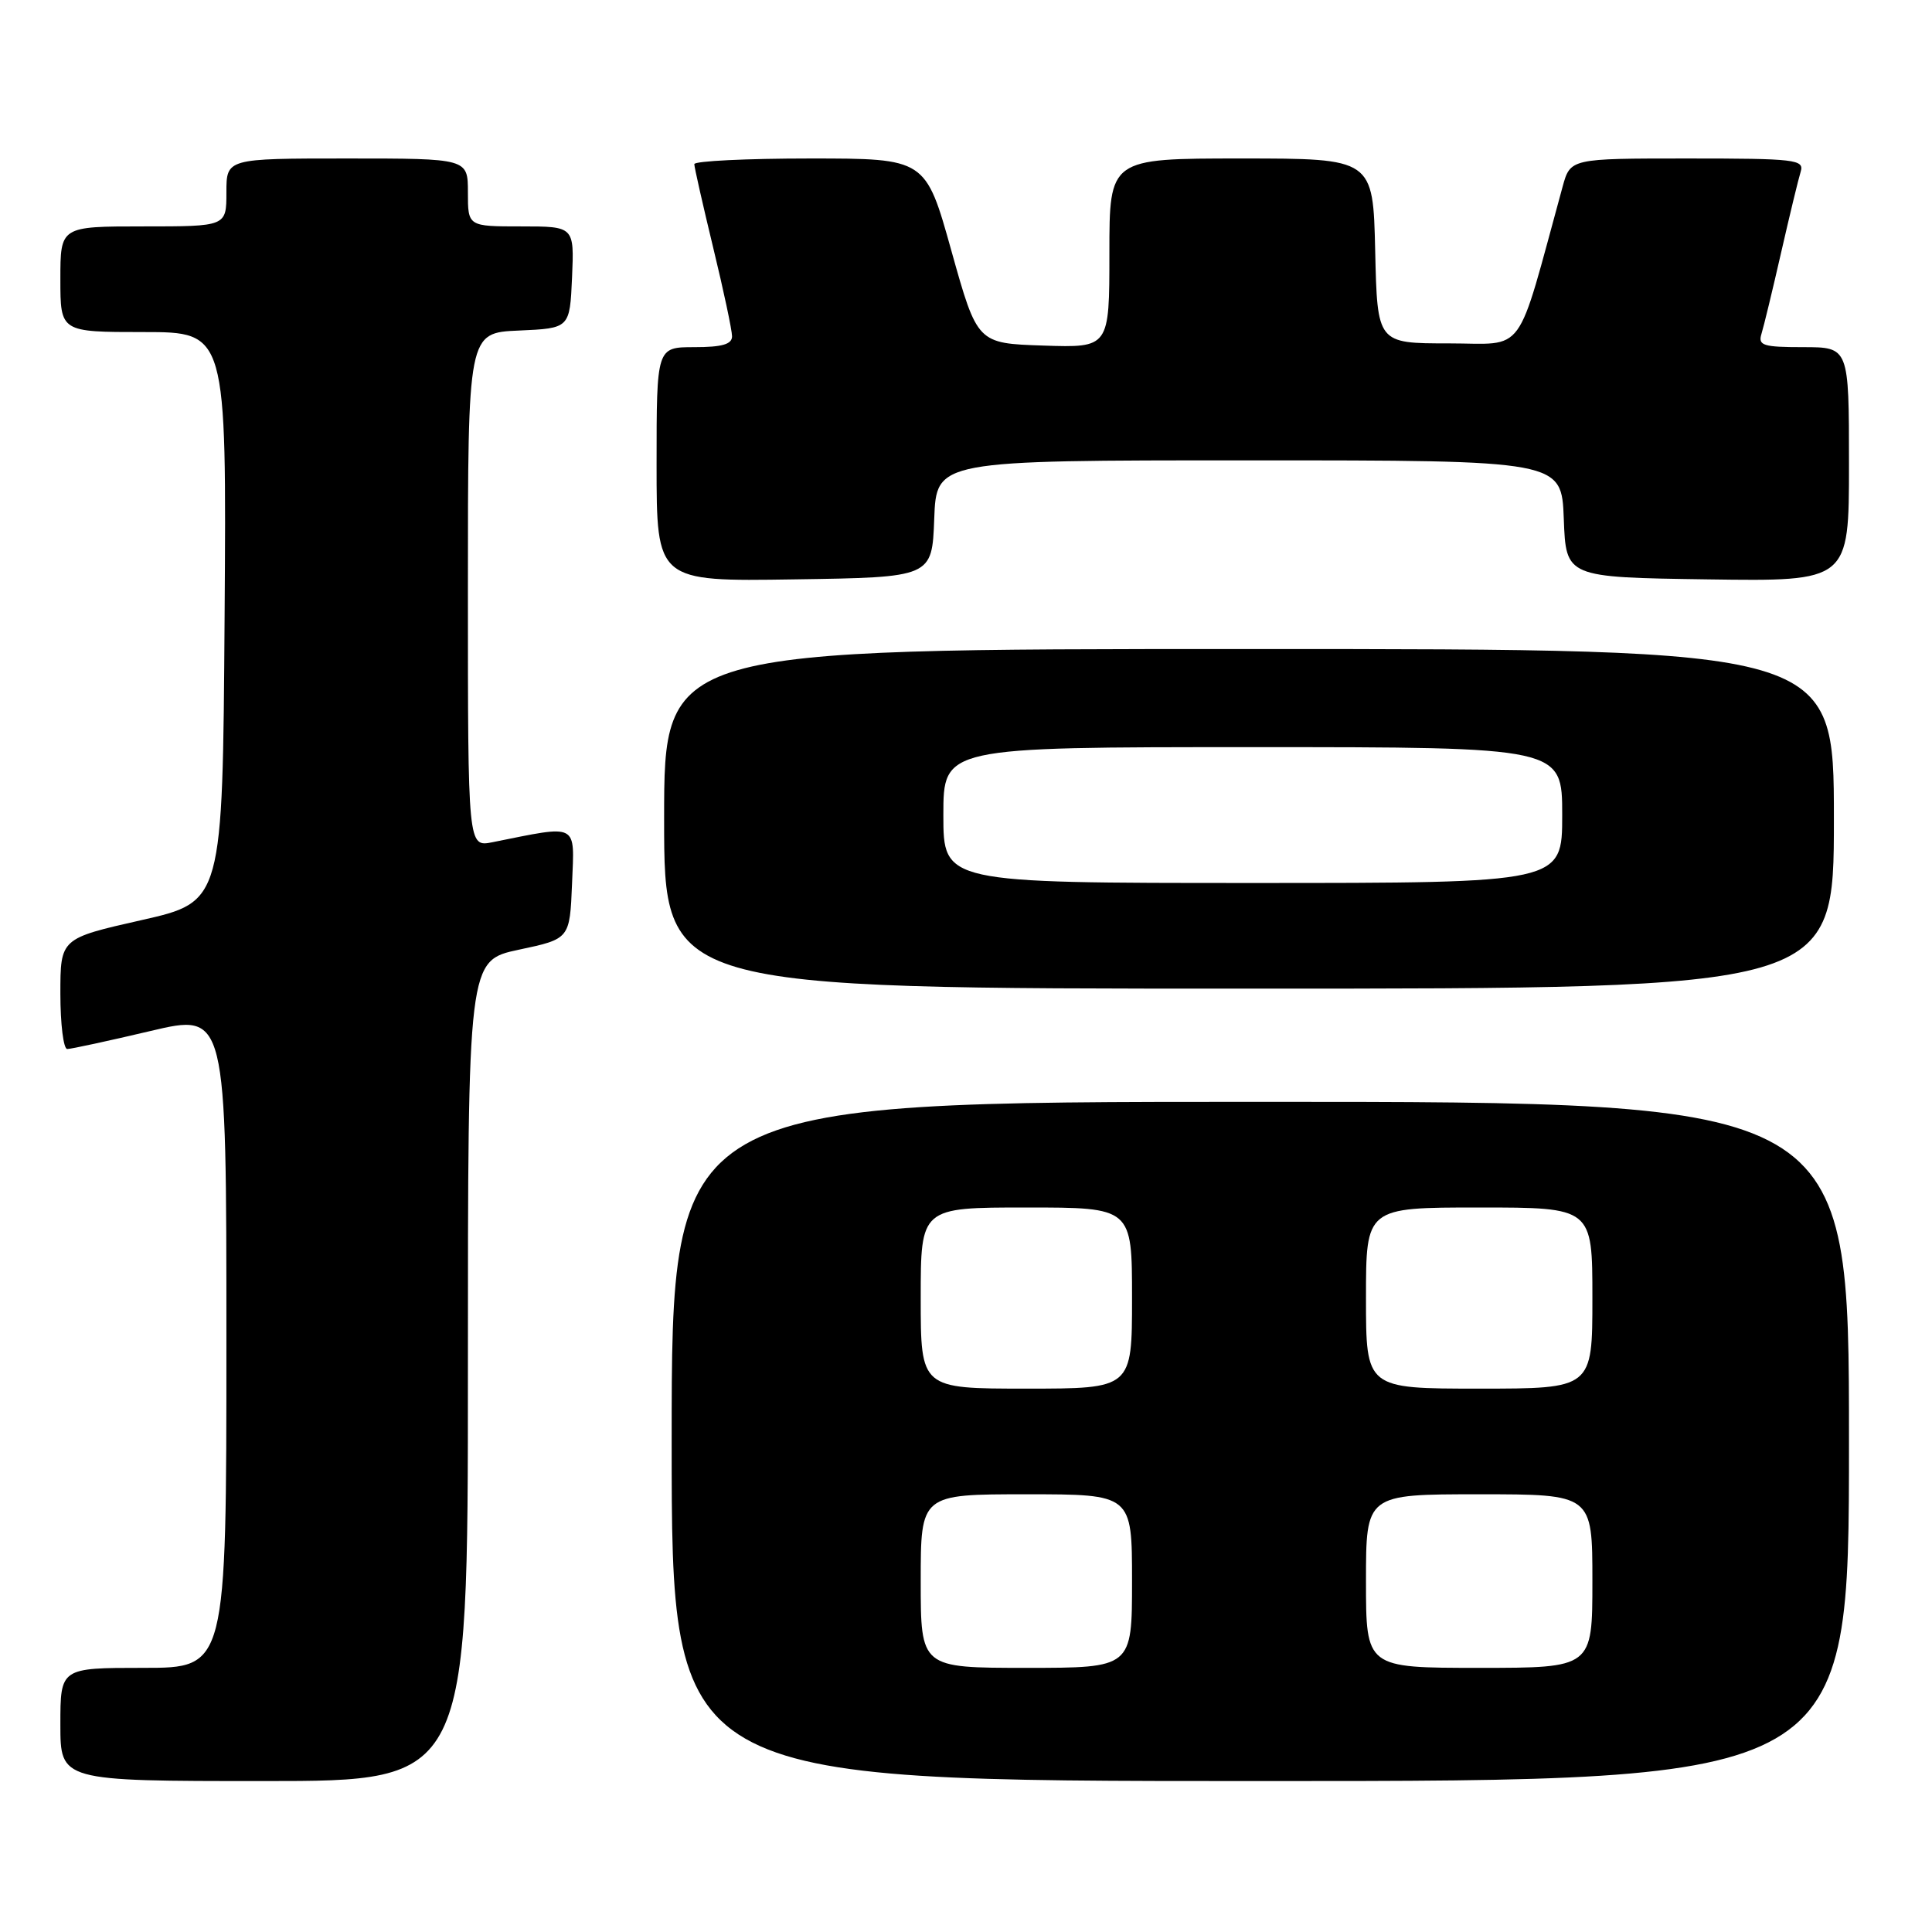 <?xml version="1.0" encoding="UTF-8" standalone="no"?>
<!DOCTYPE svg PUBLIC "-//W3C//DTD SVG 1.1//EN" "http://www.w3.org/Graphics/SVG/1.1/DTD/svg11.dtd" >
<svg xmlns="http://www.w3.org/2000/svg" xmlns:xlink="http://www.w3.org/1999/xlink" version="1.1" viewBox="0 0 256 256">
 <g >
 <path fill="currentColor"
d=" M 62.00 181.64 C 62.00 127.28 62.00 127.28 68.75 125.84 C 75.50 124.41 75.50 124.41 75.80 117.07 C 76.12 108.95 76.77 109.29 65.25 111.60 C 62.00 112.25 62.00 112.25 62.00 78.17 C 62.00 44.09 62.00 44.09 68.75 43.80 C 75.50 43.50 75.50 43.50 75.80 36.75 C 76.09 30.00 76.09 30.00 69.05 30.00 C 62.00 30.00 62.00 30.00 62.00 25.50 C 62.00 21.00 62.00 21.00 46.00 21.00 C 30.00 21.00 30.00 21.00 30.00 25.50 C 30.00 30.00 30.00 30.00 19.00 30.00 C 8.00 30.00 8.00 30.00 8.00 37.00 C 8.00 44.00 8.00 44.00 19.01 44.00 C 30.02 44.00 30.02 44.00 29.76 81.75 C 29.50 119.49 29.50 119.49 18.75 121.92 C 8.00 124.35 8.00 124.35 8.00 131.67 C 8.00 135.70 8.41 139.00 8.91 139.00 C 9.41 139.00 14.36 137.93 19.91 136.62 C 30.00 134.23 30.00 134.23 30.00 177.62 C 30.00 221.00 30.00 221.00 19.00 221.00 C 8.00 221.00 8.00 221.00 8.00 228.50 C 8.00 236.00 8.00 236.00 35.00 236.00 C 62.00 236.00 62.00 236.00 62.00 181.64 Z  M 245.00 191.00 C 245.00 146.00 245.00 146.00 167.00 146.00 C 89.00 146.00 89.00 146.00 89.00 191.00 C 89.00 236.00 89.00 236.00 167.00 236.00 C 245.00 236.00 245.00 236.00 245.00 191.00 Z  M 243.00 108.50 C 243.00 86.00 243.00 86.00 165.50 86.00 C 88.00 86.00 88.00 86.00 88.00 108.50 C 88.00 131.00 88.00 131.00 165.50 131.00 C 243.00 131.00 243.00 131.00 243.00 108.50 Z  M 123.79 68.75 C 124.08 61.00 124.08 61.00 165.50 61.00 C 206.92 61.00 206.92 61.00 207.21 68.75 C 207.50 76.50 207.50 76.50 226.25 76.77 C 245.00 77.04 245.00 77.04 245.00 61.52 C 245.00 46.00 245.00 46.00 238.93 46.00 C 233.62 46.00 232.93 45.78 233.40 44.25 C 233.70 43.29 234.87 38.45 236.00 33.50 C 237.13 28.55 238.30 23.71 238.60 22.75 C 239.09 21.14 237.93 21.00 223.61 21.00 C 208.08 21.00 208.08 21.00 207.05 24.75 C 200.77 47.65 202.34 45.50 191.93 45.50 C 182.50 45.50 182.50 45.50 182.22 33.25 C 181.94 21.00 181.94 21.00 164.47 21.00 C 147.00 21.00 147.00 21.00 147.00 33.54 C 147.00 46.08 147.00 46.08 138.25 45.79 C 129.50 45.50 129.50 45.50 126.07 33.25 C 122.65 21.00 122.65 21.00 107.32 21.00 C 98.90 21.00 92.00 21.34 92.00 21.75 C 92.00 22.16 93.13 27.14 94.50 32.81 C 95.88 38.49 97.00 43.77 97.00 44.56 C 97.00 45.62 95.68 46.00 92.00 46.00 C 87.00 46.00 87.00 46.00 87.00 61.52 C 87.00 77.05 87.00 77.05 105.25 76.77 C 123.50 76.50 123.50 76.50 123.79 68.75 Z  M 122.00 209.50 C 122.00 198.00 122.00 198.00 136.00 198.00 C 150.00 198.00 150.00 198.00 150.00 209.50 C 150.00 221.00 150.00 221.00 136.00 221.00 C 122.00 221.00 122.00 221.00 122.00 209.50 Z  M 181.00 209.50 C 181.00 198.00 181.00 198.00 196.00 198.00 C 211.00 198.00 211.00 198.00 211.00 209.50 C 211.00 221.00 211.00 221.00 196.00 221.00 C 181.00 221.00 181.00 221.00 181.00 209.50 Z  M 122.00 172.00 C 122.00 160.00 122.00 160.00 136.00 160.00 C 150.00 160.00 150.00 160.00 150.00 172.00 C 150.00 184.00 150.00 184.00 136.00 184.00 C 122.00 184.00 122.00 184.00 122.00 172.00 Z  M 181.00 172.00 C 181.00 160.00 181.00 160.00 196.00 160.00 C 211.00 160.00 211.00 160.00 211.00 172.00 C 211.00 184.00 211.00 184.00 196.00 184.00 C 181.00 184.00 181.00 184.00 181.00 172.00 Z  M 125.00 108.00 C 125.00 99.00 125.00 99.00 166.00 99.00 C 207.00 99.00 207.00 99.00 207.00 108.00 C 207.00 117.00 207.00 117.00 166.00 117.00 C 125.00 117.00 125.00 117.00 125.00 108.00 Z "/>
</g>
</svg>